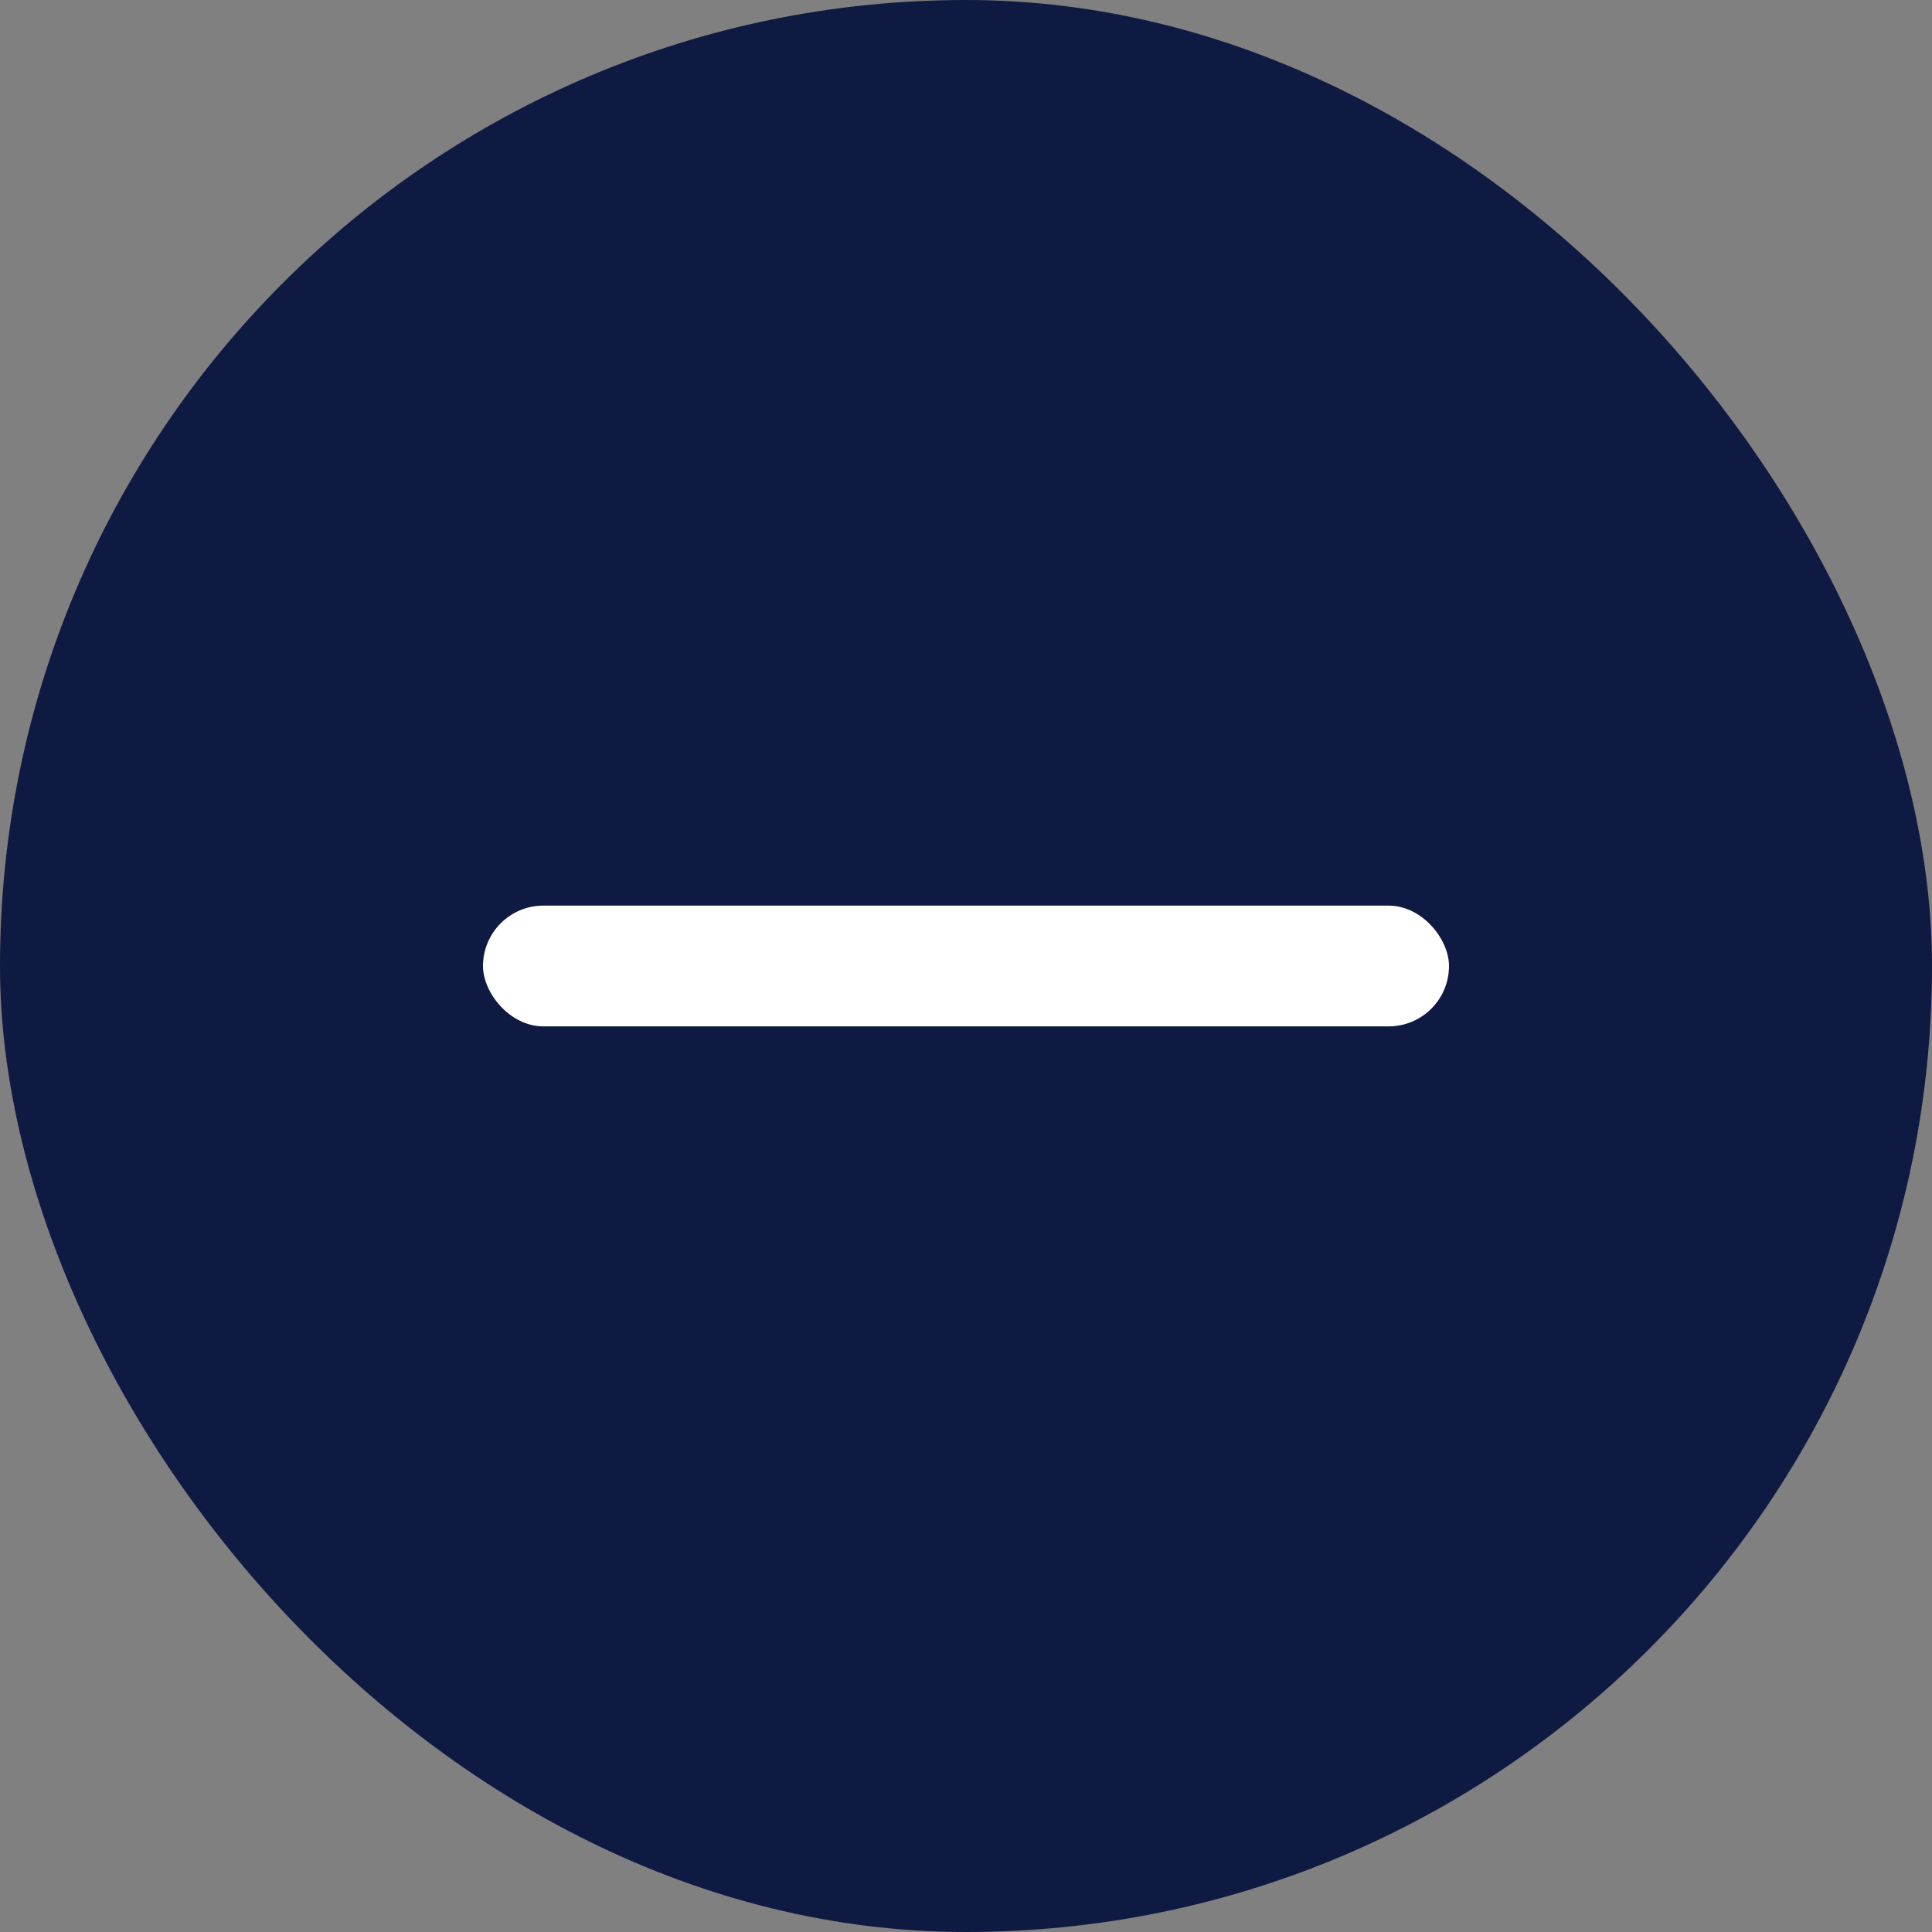 <?xml version="1.0" encoding="UTF-8"?>
<svg width="48px" height="48px" viewBox="0 0 48 48" version="1.1" xmlns="http://www.w3.org/2000/svg" xmlns:xlink="http://www.w3.org/1999/xlink">
    <rect x="0" y="0" width="48" height="48" fill="#808080" stroke="none"/>
    <title>856A7E01-EBAF-4942-B09D-7D3E921C3D82</title>
    <g id="Version_01" stroke="none" stroke-width="1" fill="none" fill-rule="evenodd">
        <g id="3.0.0_Products_VD_v1" transform="translate(-507, -2511.5)">
            <g id="Group-20" transform="translate(300, 2509.5)">
                <g id="icon" transform="translate(207, 2)">
                    <rect id="Rectangle" fill="#0F1A43" x="0" y="0" width="48" height="48" rx="24"></rect>
                    <g id="Group-12" transform="translate(12, 12)" fill="#FFFFFF">
                        <rect id="Rectangle" x="0" y="10.5" width="24" height="3" rx="1.5"></rect>
                    </g>
                </g>
            </g>
        </g>
    </g>
</svg>